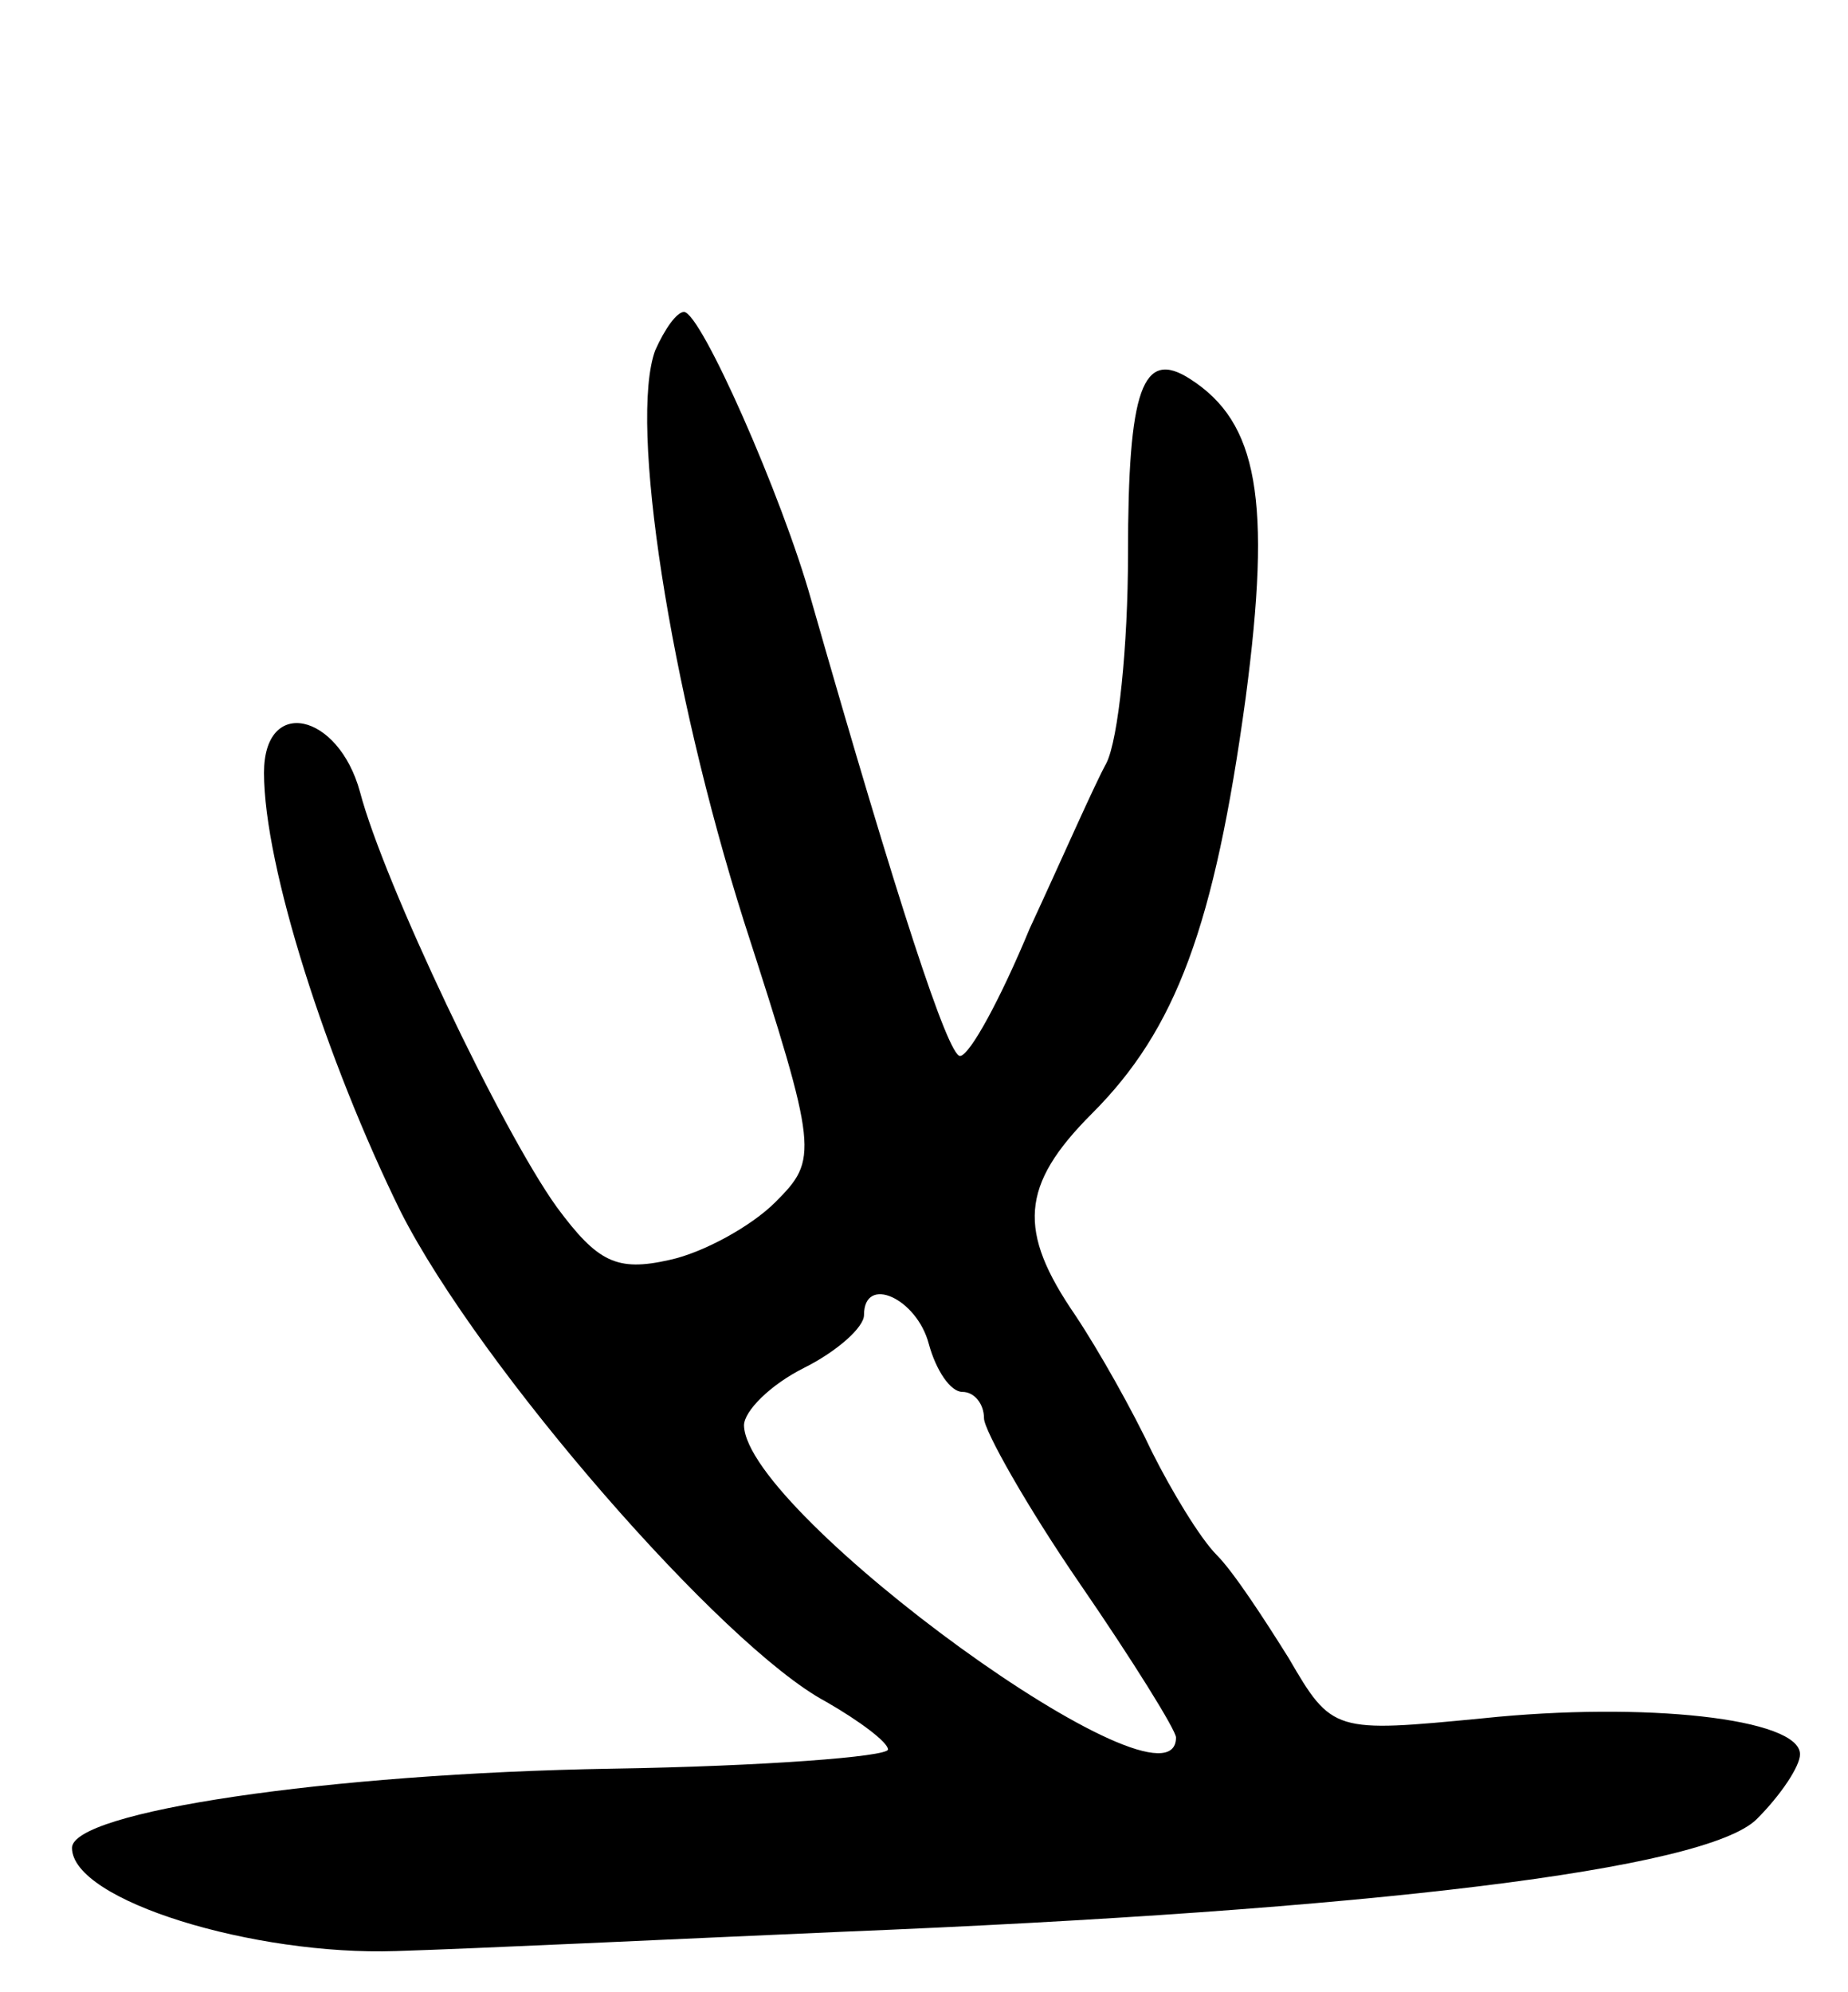 <svg version="1.0" xmlns="http://www.w3.org/2000/svg"
 width="77pt" height="83pt" viewBox="0 0 77 83"
 preserveAspectRatio="xMidYMid meet">
<g transform="translate(0,83) scale(0.1,-0.1)"
fill="#000000" stroke="none">
<path d="M273 684 c-11 -30 6 -140 37 -238 31 -96 31 -99 13 -117 -10 -10 -30
-21 -44 -24 -22 -5 -30 -1 -47 22 -23 32 -72 135 -82 173 -9 33 -40 40 -40 8
0 -39 26 -120 57 -183 33 -65 134 -181 177 -204 14 -8 26 -17 26 -20 0 -3 -52
-7 -115 -8 -119 -2 -225 -18 -225 -33 0 -22 76 -45 135 -43 33 1 116 5 185 8
222 9 361 26 382 47 10 10 18 22 18 27 0 15 -65 22 -132 15 -62 -6 -63 -6 -81
25 -10 16 -23 36 -30 43 -7 7 -19 27 -27 43 -8 17 -22 42 -32 57 -24 35 -23
54 7 84 35 35 51 78 64 173 11 83 5 115 -23 133 -20 13 -26 -4 -26 -73 0 -38
-4 -77 -9 -87 -5 -9 -19 -41 -32 -69 -12 -29 -25 -53 -29 -53 -5 0 -26 64 -62
190 -12 43 -46 120 -53 120 -3 0 -8 -7 -12 -16z m114 -414 c3 -11 9 -20 14
-20 5 0 9 -5 9 -11 0 -5 18 -37 40 -69 22 -32 40 -61 40 -64 0 -37 -179 93
-180 130 0 6 11 17 25 24 14 7 25 17 25 22 0 17 22 7 27 -12z"/>
</g>
</svg>
